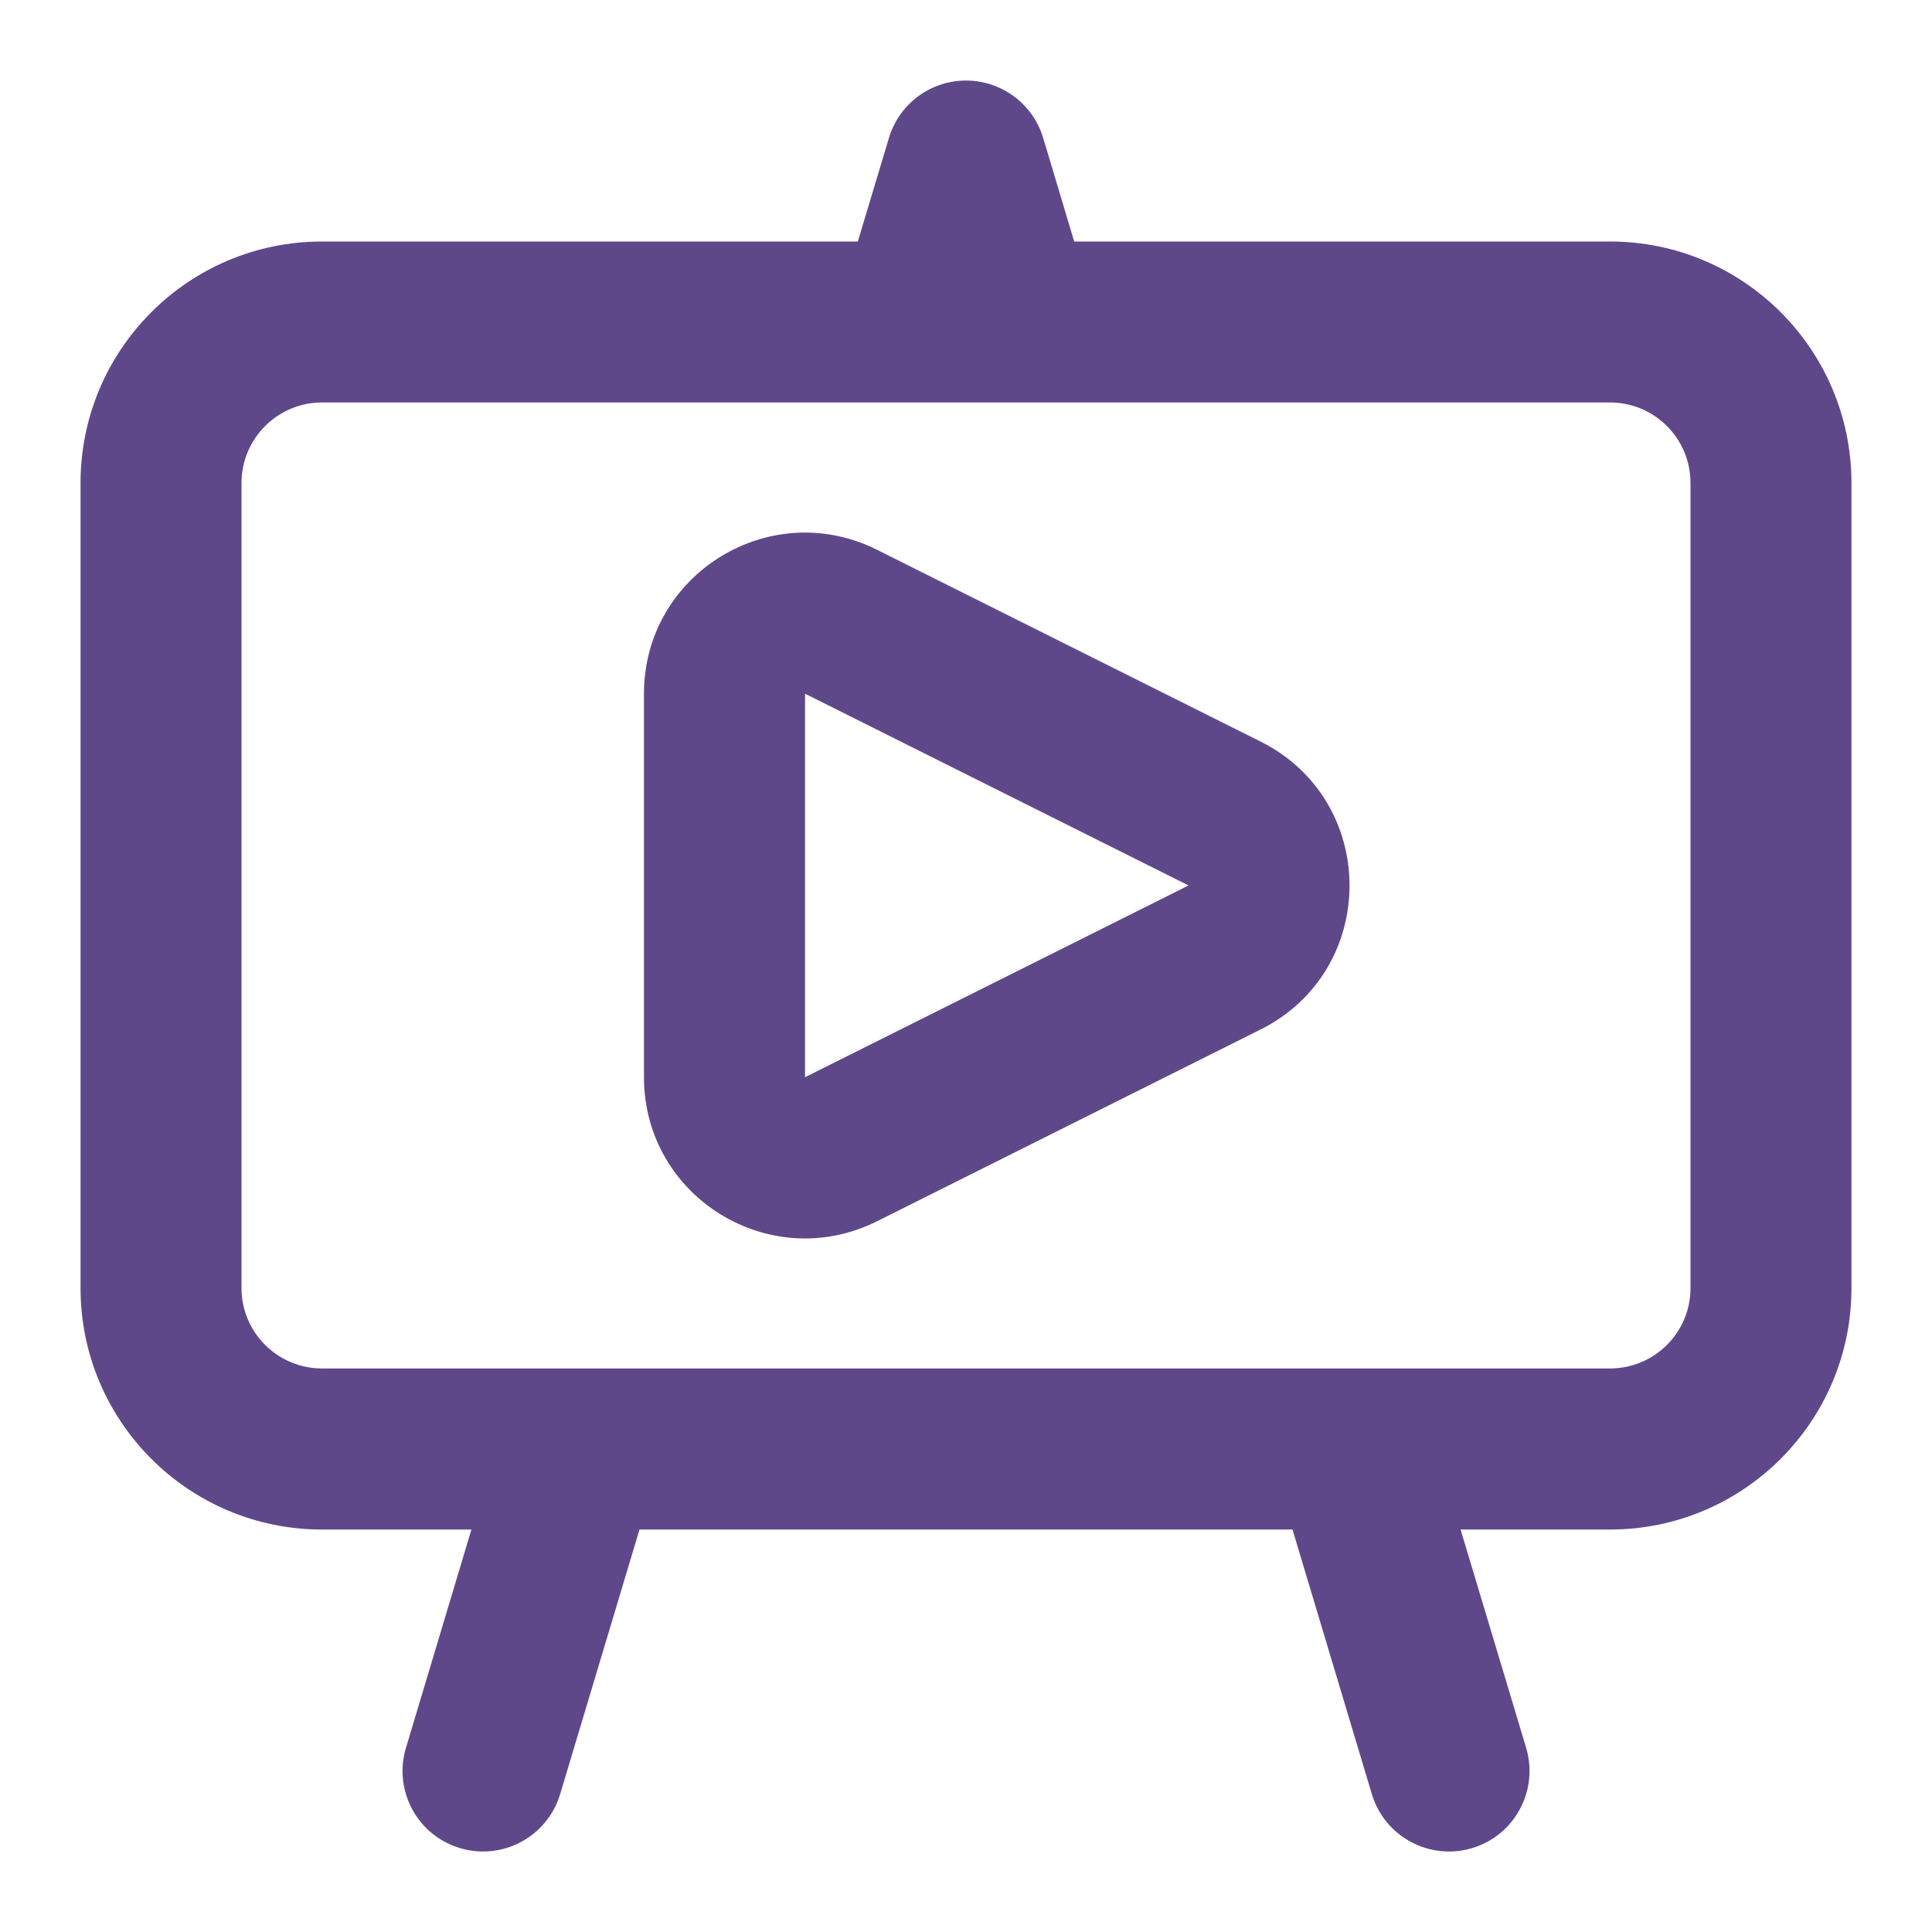 <svg width="16" height="16" viewBox="0 0 16 16" fill="none" xmlns="http://www.w3.org/2000/svg">
<path fill-rule="evenodd" clip-rule="evenodd" d="M8.639 1.142C8.554 0.86 8.294 0.667 8 0.667C7.706 0.667 7.446 0.86 7.362 1.142L7.104 2H2.667C1.562 2 0.667 2.896 0.667 4V10.667C0.667 11.771 1.562 12.667 2.667 12.667H3.904L3.362 14.475C3.256 14.828 3.456 15.2 3.809 15.305C4.161 15.411 4.533 15.211 4.639 14.858L5.296 12.667H10.704L11.361 14.858C11.467 15.211 11.839 15.411 12.192 15.305C12.544 15.2 12.744 14.828 12.639 14.475L12.096 12.667H13.333C14.438 12.667 15.333 11.771 15.333 10.667V4C15.333 2.896 14.438 2 13.333 2H8.896L8.639 1.142ZM2 4C2 3.632 2.299 3.333 2.667 3.333H7.6H8.4H13.333C13.702 3.333 14 3.632 14 4V10.667C14 11.035 13.702 11.333 13.333 11.333H11.2H4.8H2.667C2.299 11.333 2 11.035 2 10.667V4ZM7.263 4.553C6.376 4.11 5.333 4.754 5.333 5.745V8.921C5.333 9.913 6.376 10.557 7.263 10.114L10.439 8.526C11.422 8.035 11.422 6.632 10.439 6.141L7.263 4.553ZM6.667 5.745L9.843 7.333L6.667 8.921V5.745Z" fill="#5F488A"/>
</svg>
